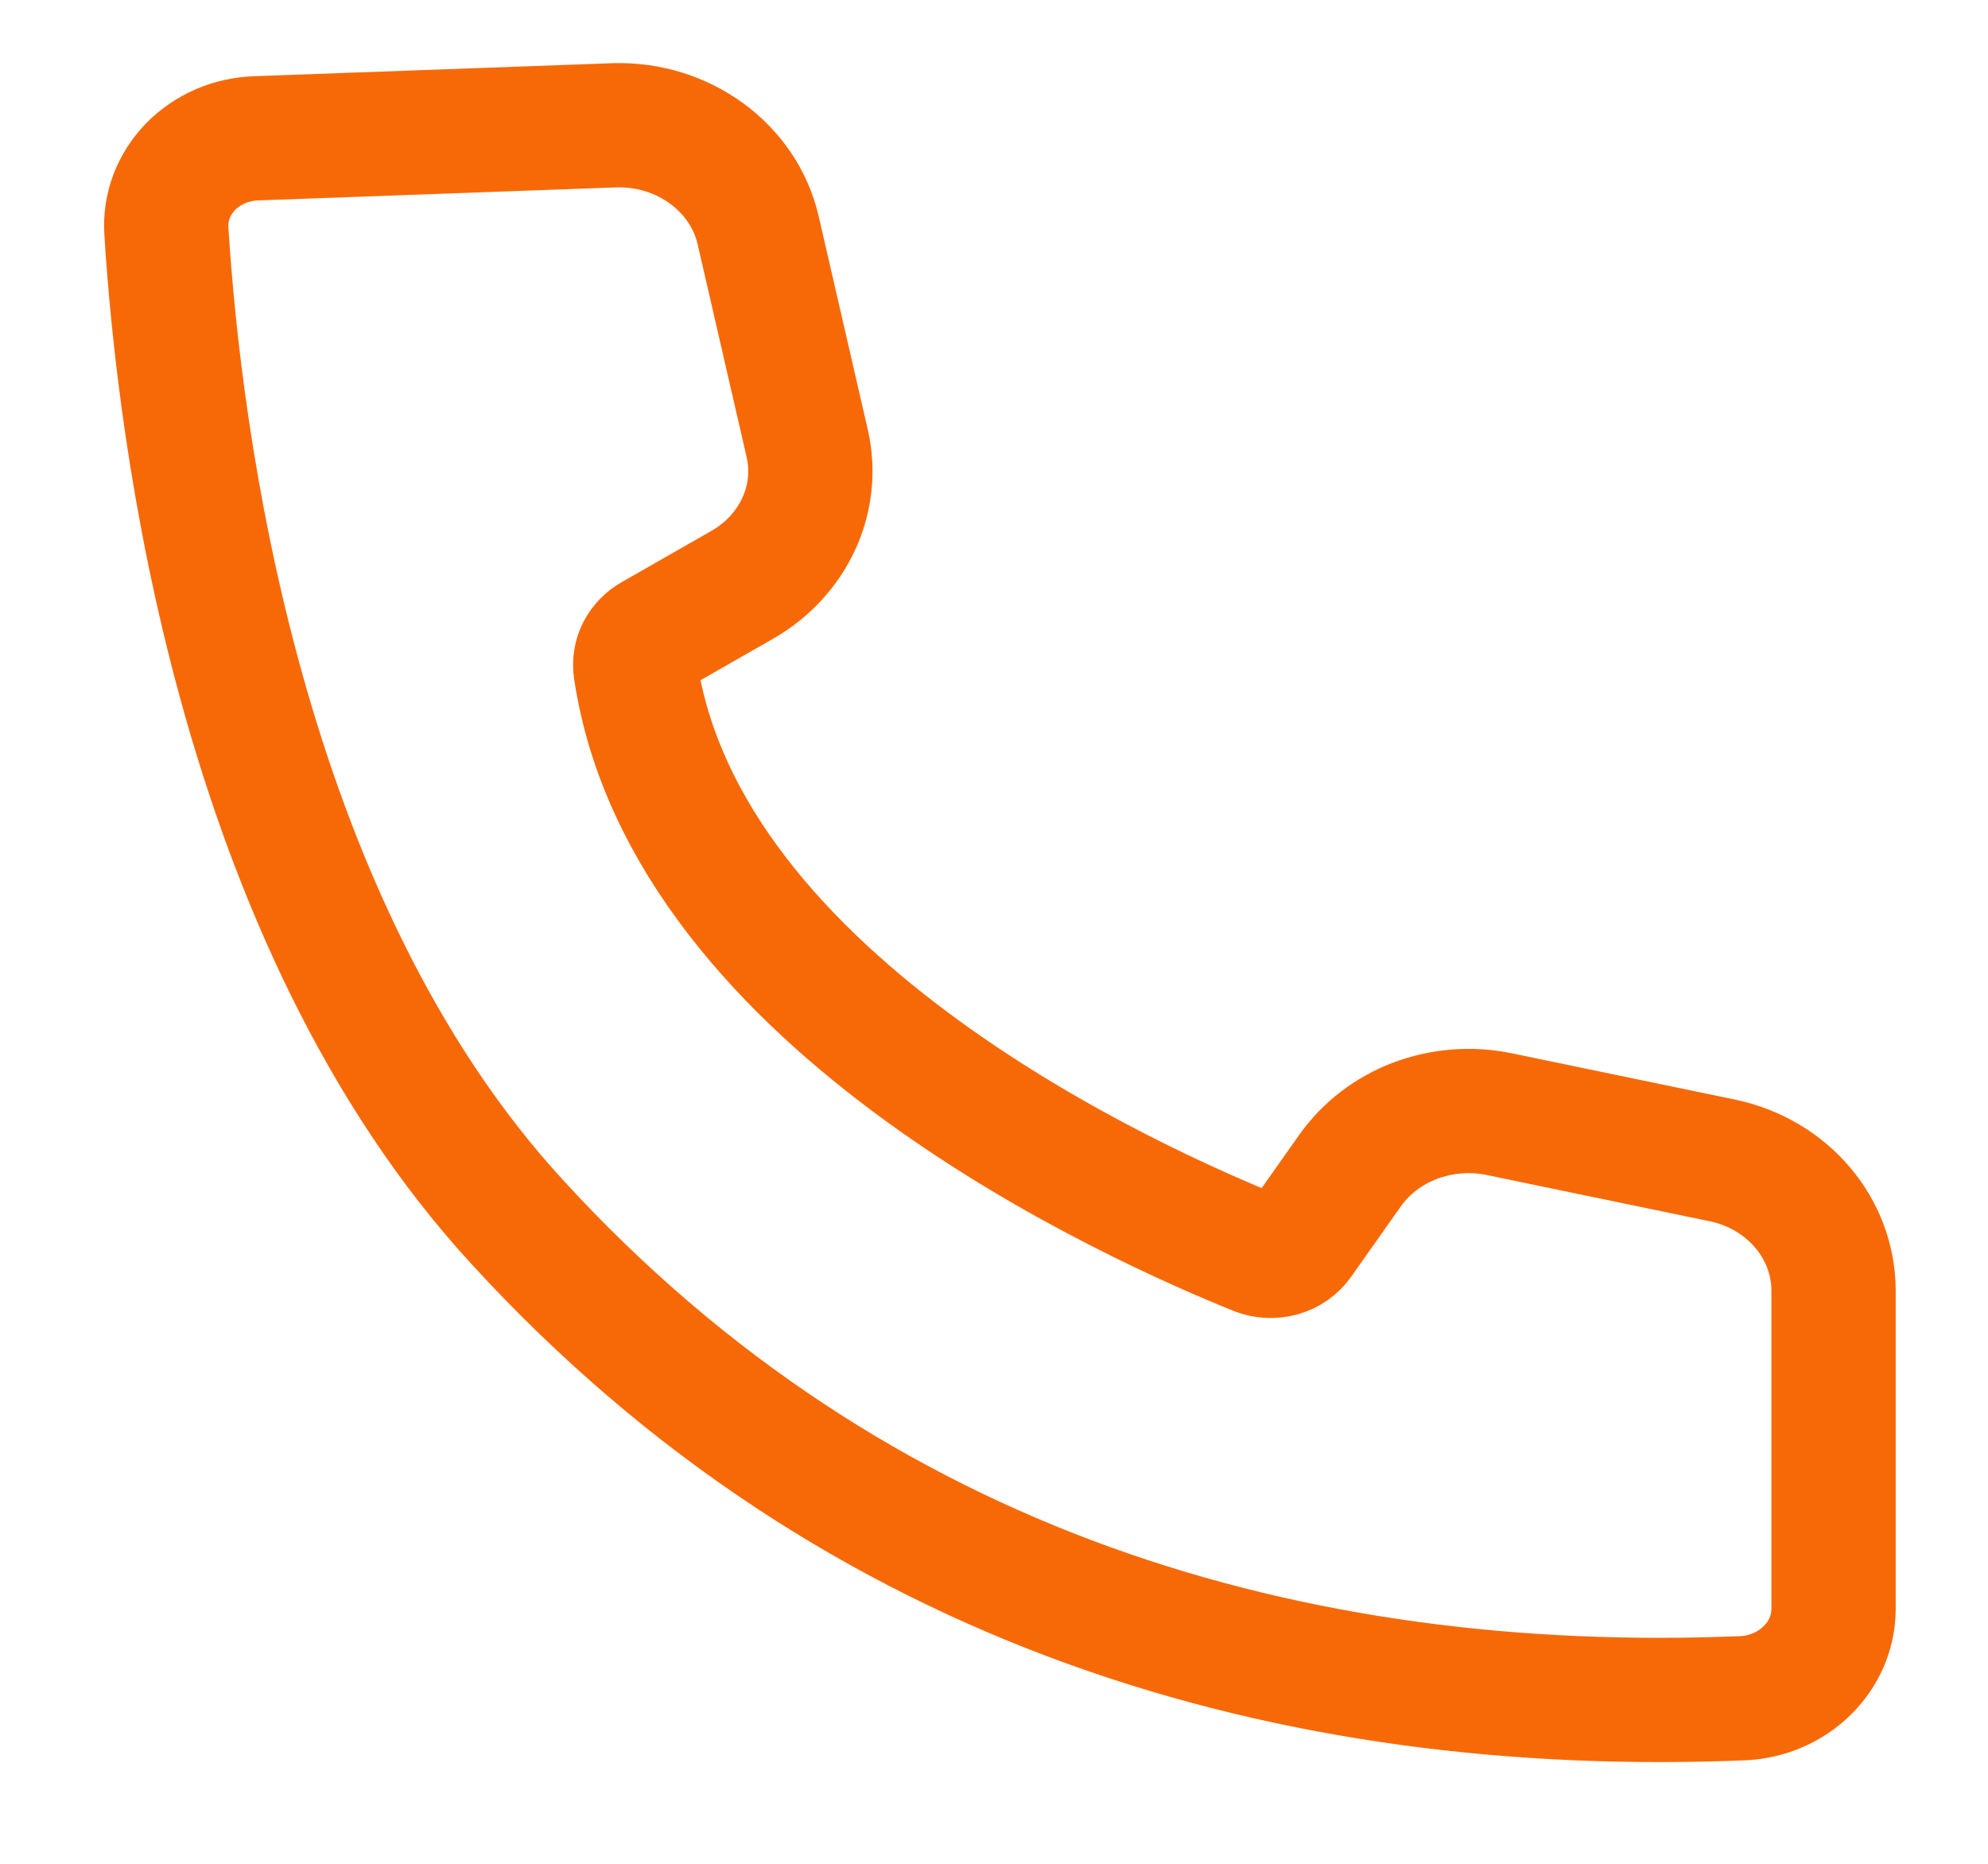 <svg width="16" height="15" viewBox="0 0 16 15" fill="none" xmlns="http://www.w3.org/2000/svg">
<path d="M2.064 1.113C1.964 1.116 1.865 1.138 1.774 1.177C1.683 1.217 1.601 1.273 1.533 1.342C1.466 1.412 1.414 1.493 1.38 1.582C1.347 1.671 1.333 1.765 1.339 1.859C1.44 3.469 1.912 7.398 4.175 9.848C6.885 12.8 10.414 13.817 14.035 13.667C14.229 13.656 14.411 13.576 14.545 13.444C14.679 13.312 14.755 13.138 14.757 12.956V10.377C14.754 10.136 14.666 9.903 14.505 9.715C14.345 9.527 14.121 9.395 13.871 9.341L12.058 8.965C11.834 8.92 11.601 8.94 11.388 9.02C11.176 9.101 10.994 9.24 10.867 9.419L10.466 9.987C10.429 10.04 10.374 10.078 10.31 10.096C10.246 10.114 10.178 10.111 10.116 10.087C9.194 9.714 5.519 8.104 5.115 5.388C5.107 5.335 5.116 5.282 5.14 5.234C5.165 5.186 5.204 5.146 5.252 5.119L5.98 4.703C6.179 4.588 6.336 4.417 6.429 4.215C6.522 4.013 6.546 3.789 6.498 3.574L6.1 1.845C6.042 1.603 5.896 1.387 5.687 1.235C5.478 1.082 5.219 1.002 4.954 1.008L2.064 1.113Z" stroke="#F76907"/>
</svg>
